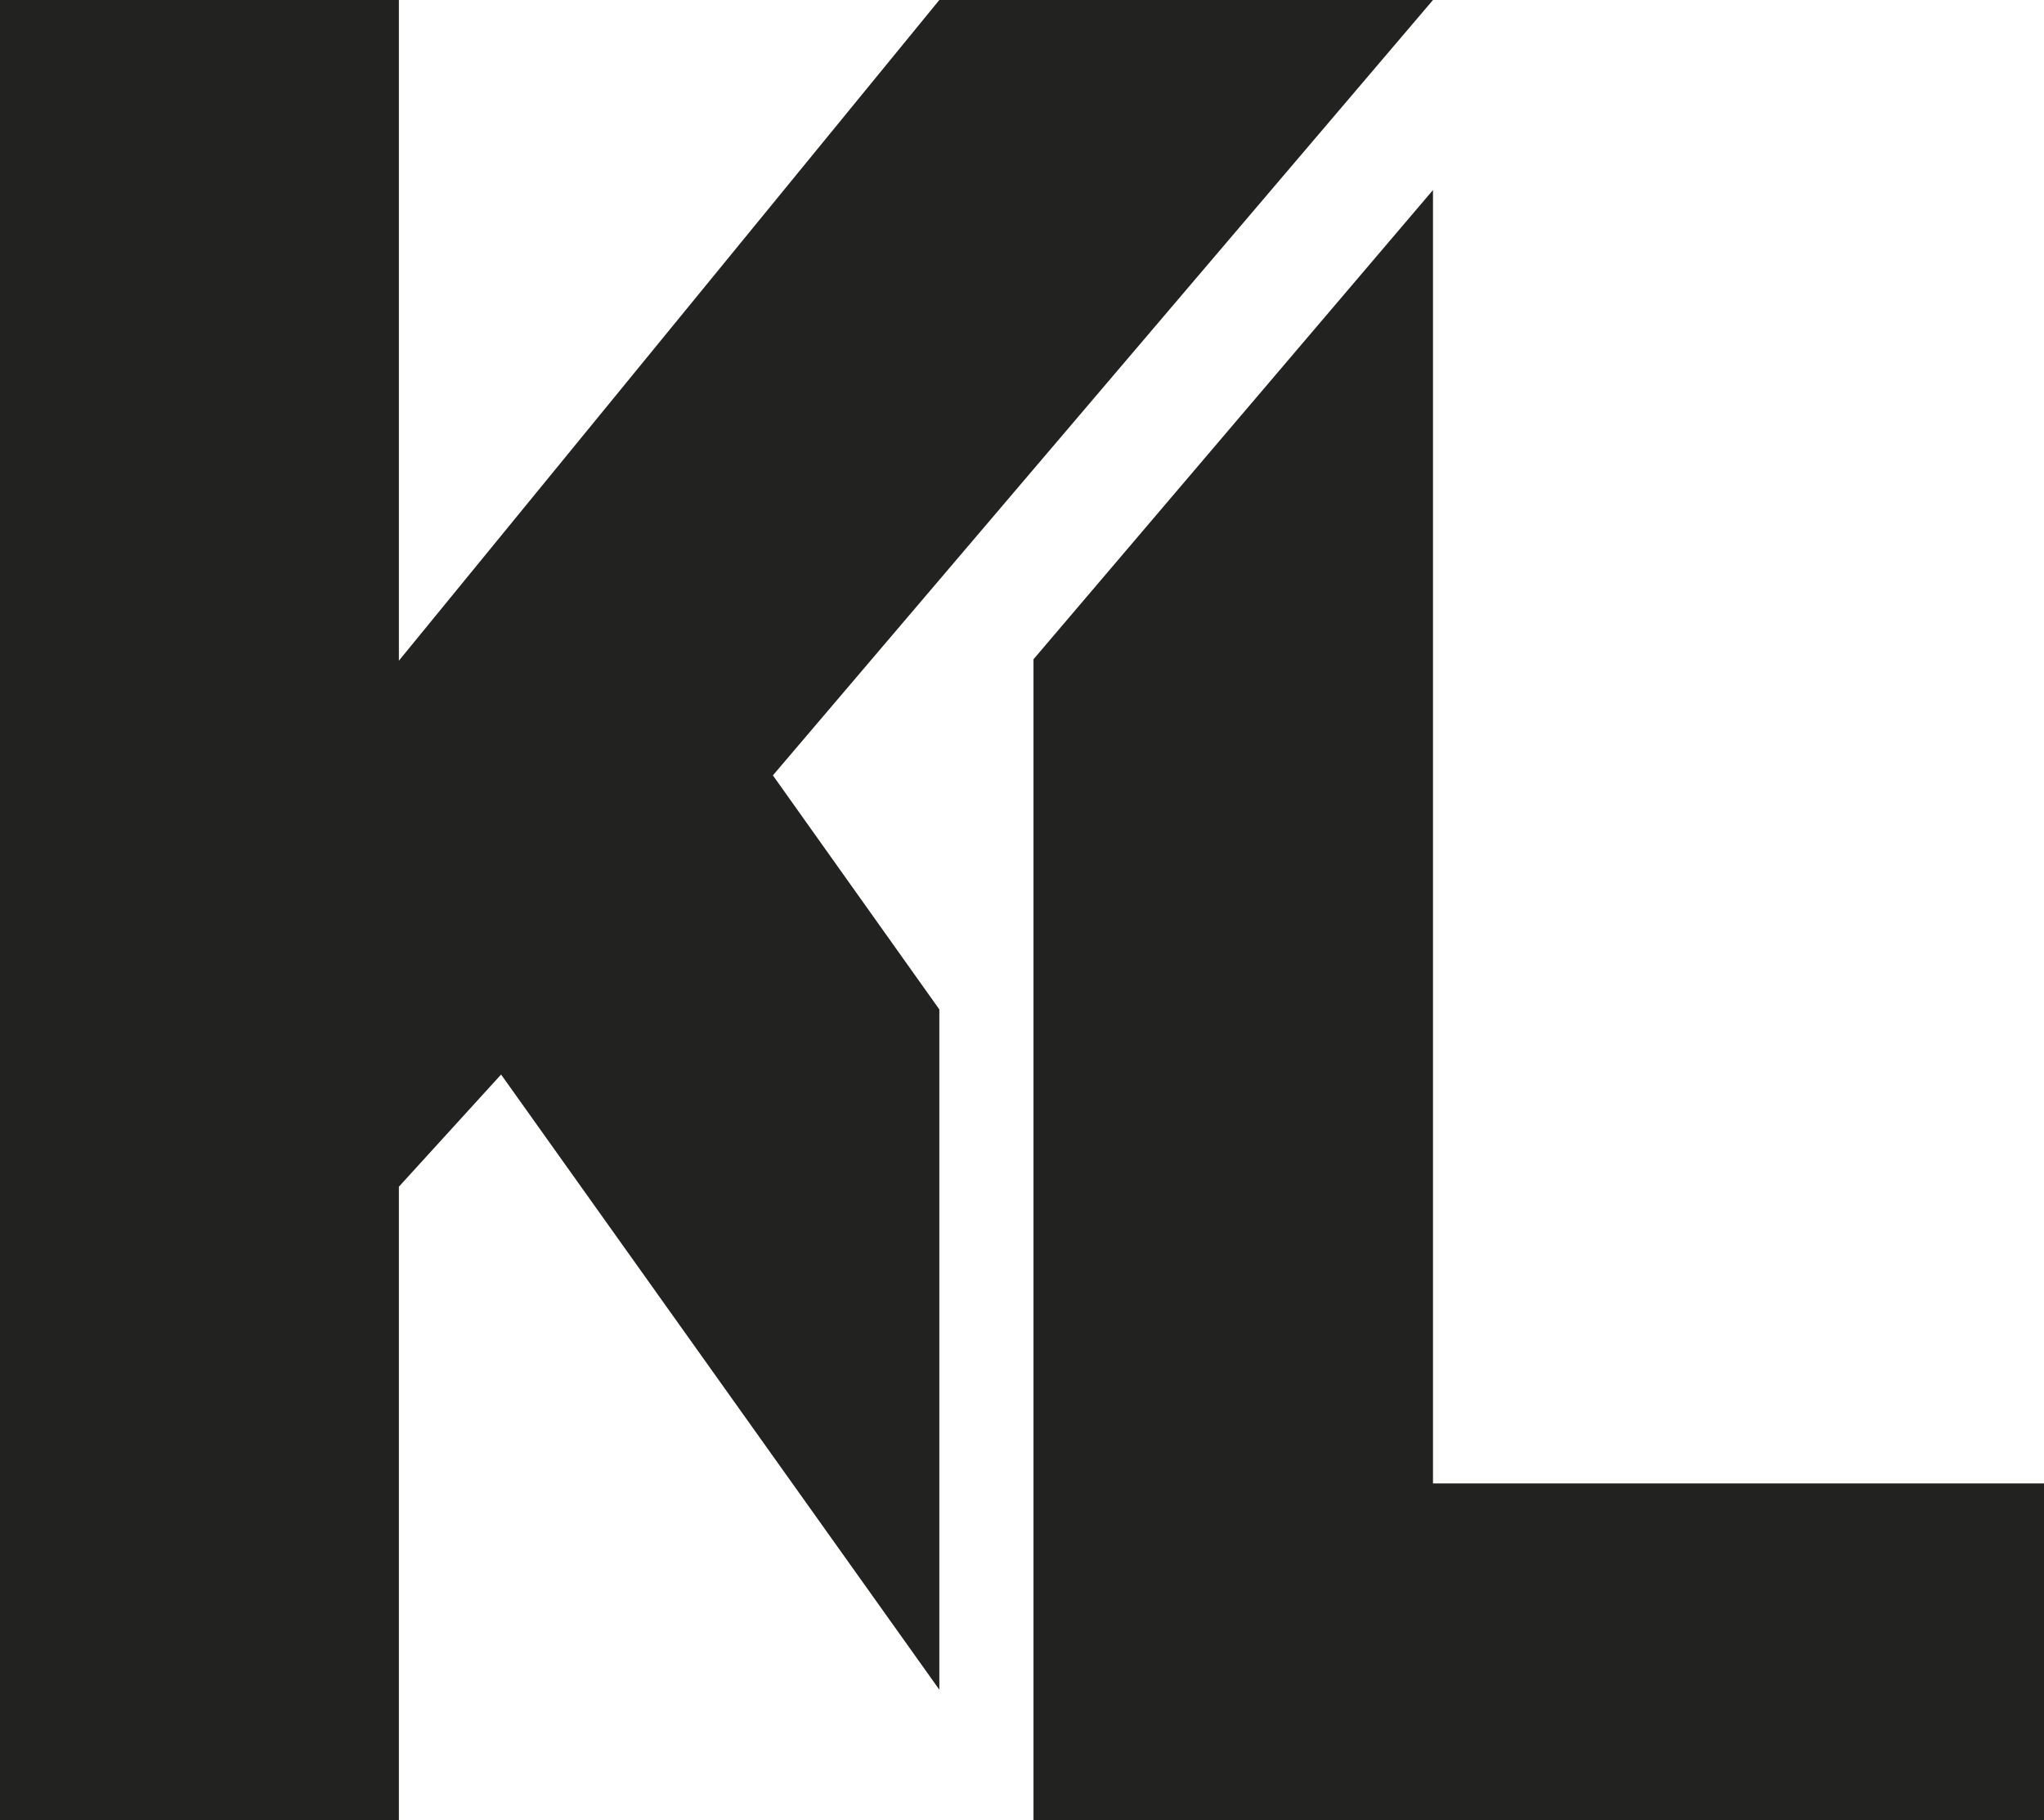 <?xml version="1.0" encoding="UTF-8"?>
<svg id="Calque_2" data-name="Calque 2" xmlns="http://www.w3.org/2000/svg" viewBox="0 0 370.75 330.12">
  <defs>
    <style>
      .cls-1 {
        fill: #222221;
      }
    </style>
  </defs>
  <g id="Calque_1-2" data-name="Calque 1">
    <g>
      <polygon class="cls-1" points="259.92 0 170.38 0 72.35 119.84 72.35 0 0 0 0 330.12 72.35 330.12 72.35 215.25 90.89 194.9 170.38 306.48 170.38 183.09 140.19 140.64 259.92 0"/>
      <polygon class="cls-1" points="259.92 269.07 259.92 34.47 187.46 119.58 187.46 207.11 187.46 330.12 274.94 330.12 370.75 330.12 370.75 269.07 259.92 269.07"/>
    </g>
  </g>
</svg>